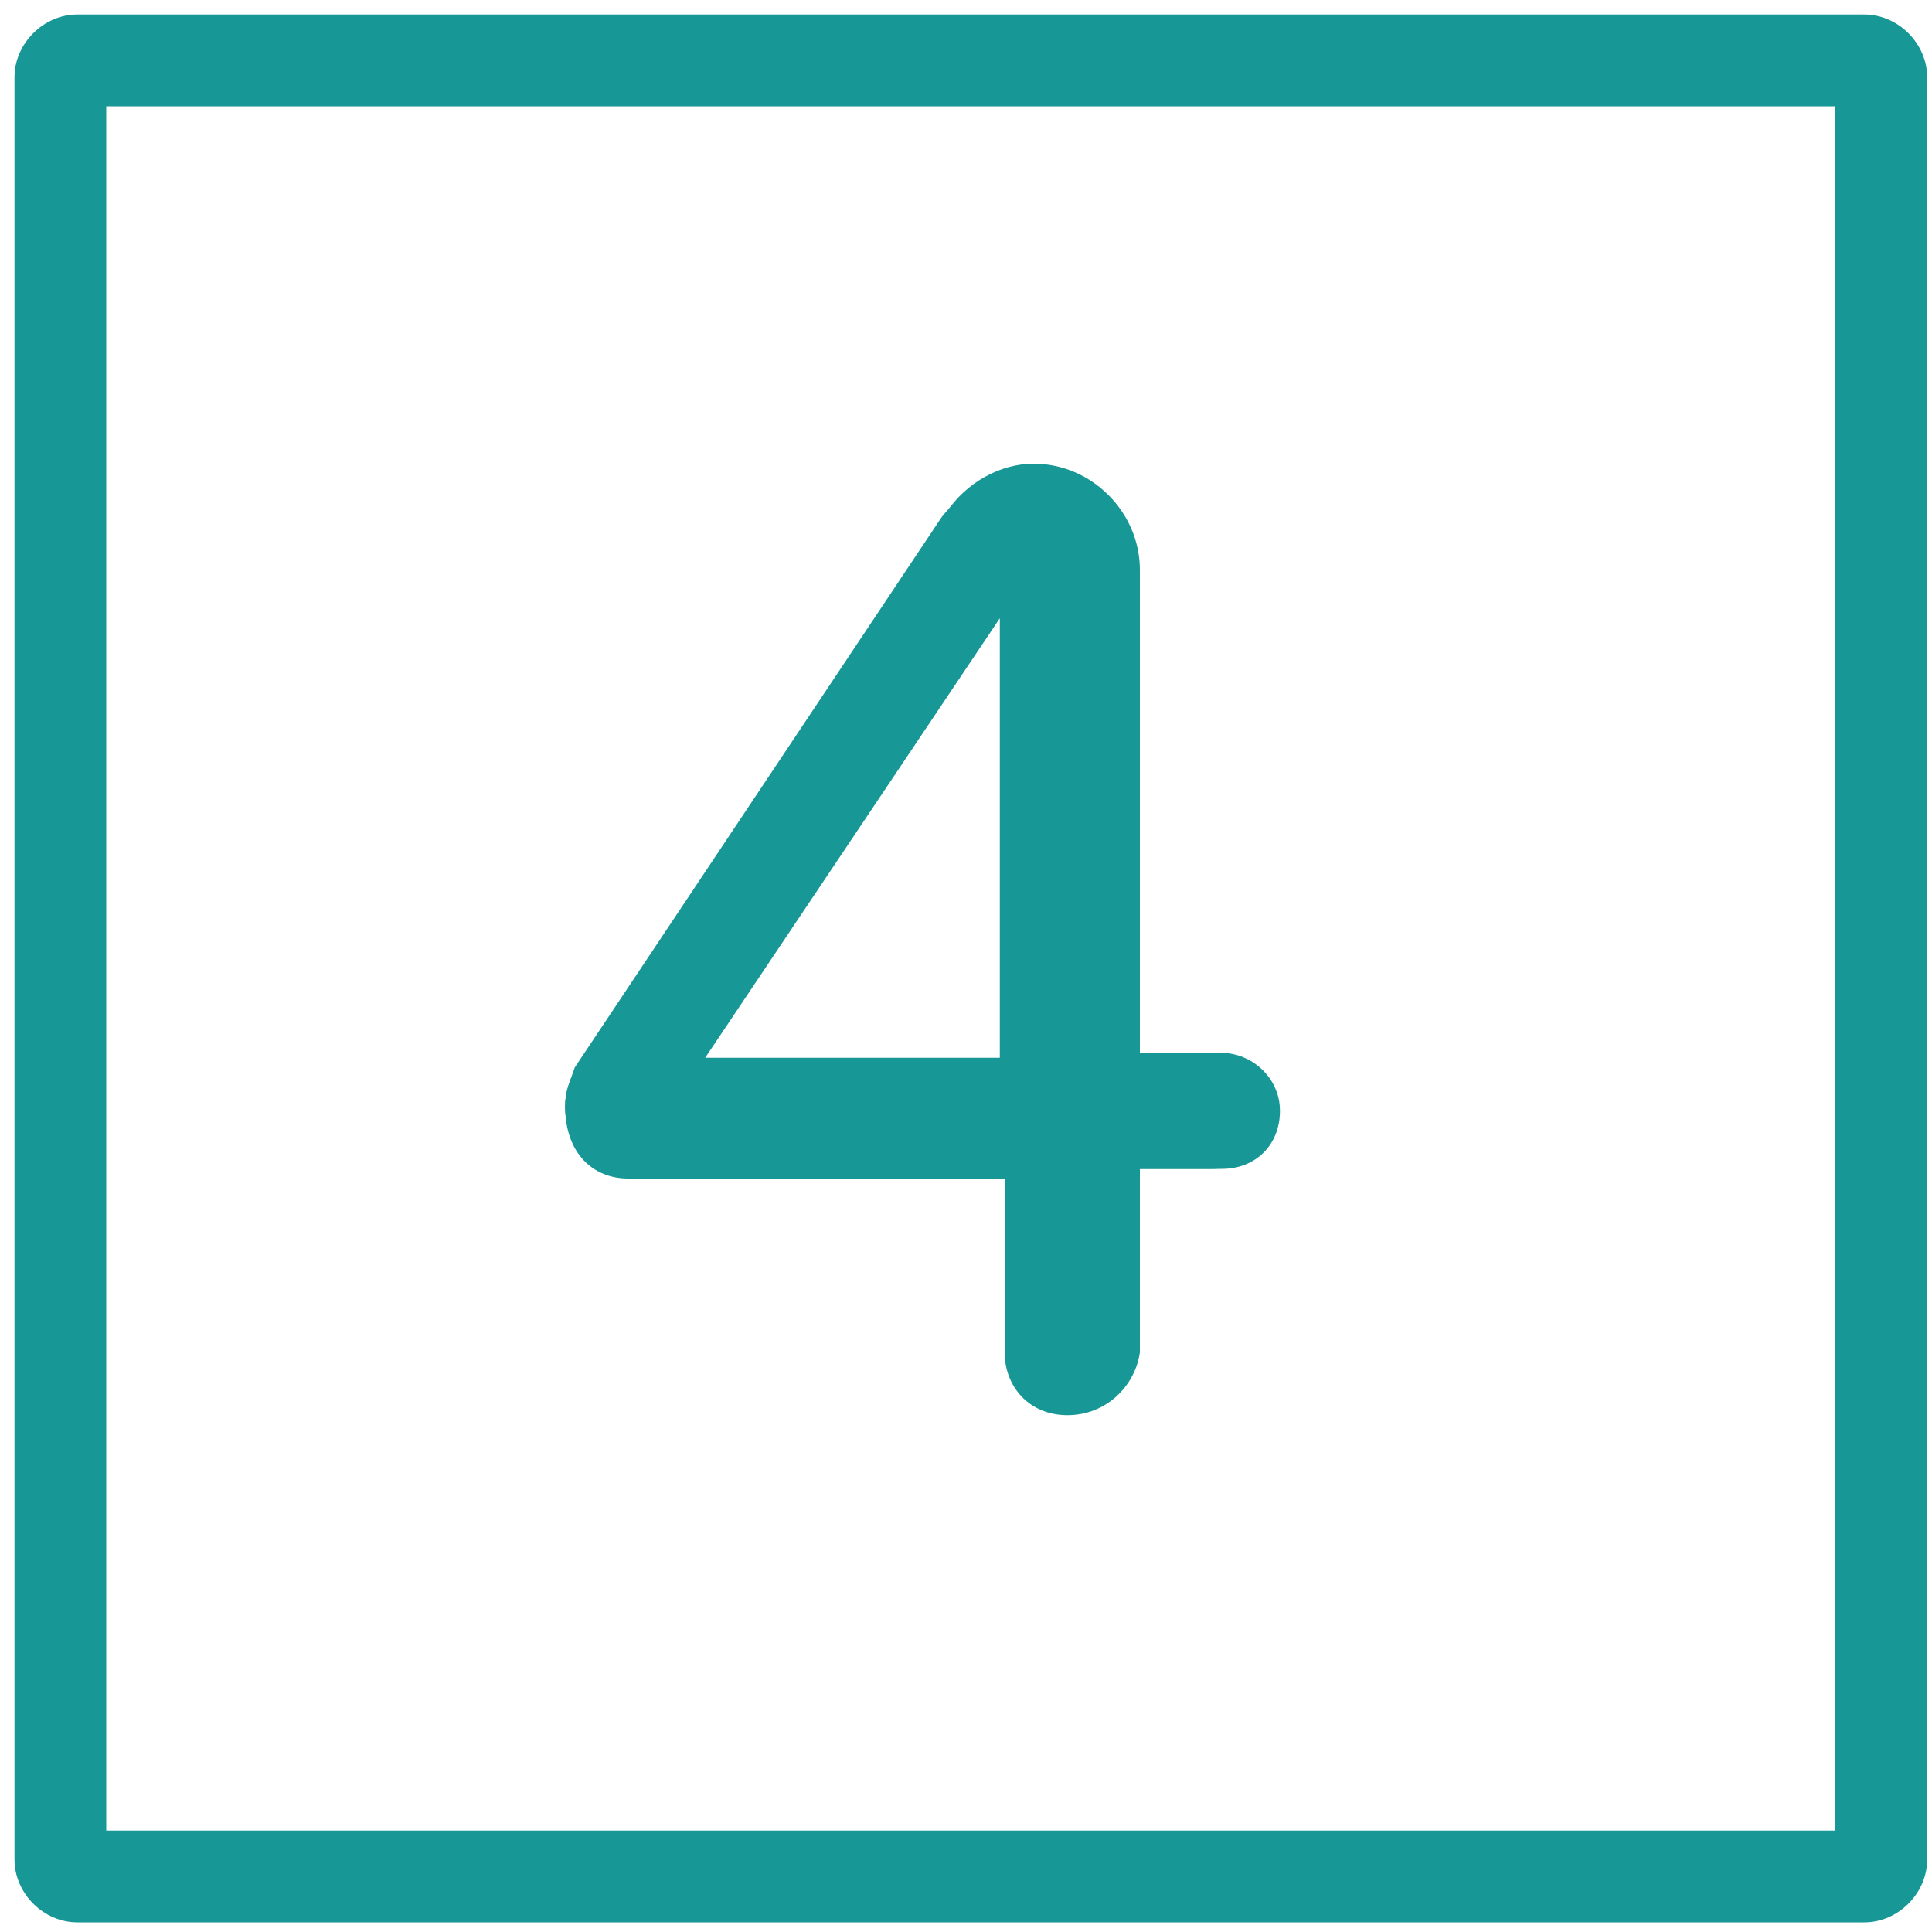 <?xml version="1.0" encoding="utf-8"?>
<!-- Generator: Adobe Illustrator 20.0.0, SVG Export Plug-In . SVG Version: 6.00 Build 0)  -->
<svg version="1.1" id="Layer_1" xmlns="http://www.w3.org/2000/svg" xmlns:xlink="http://www.w3.org/1999/xlink" x="0px" y="0px"
	 width="40px" height="40px" viewBox="0 0 40 40" enable-background="new 0 0 40 40" xml:space="preserve">
<g>
	<g>
		<g>
			<path fill="#179796" d="M25.1,24.2h-1.8V28c0,0.7-0.5,1.2-1.2,1.2c-0.7,0-1.2-0.5-1.2-1.2v-3.8h-8c-0.6,0-1.2-0.5-1.2-1.3
				c0-0.3,0.1-0.5,0.2-0.8l7.6-11.4c0.4-0.5,1-0.9,1.7-0.9c1.1,0,2,0.9,2,2v10.2h1.8c0.5,0,1,0.5,1,1C26.1,23.7,25.7,24.2,25.1,24.2
				z M20.9,12.3l-6.6,9.9h6.6V12.3z"/>
			<path fill="#179796" d="M22.1,29.3c-0.8,0-1.3-0.6-1.3-1.3v-3.6h-7.8c-0.7,0-1.3-0.5-1.3-1.5c0-0.3,0.1-0.6,0.3-0.9l7.6-11.4
				c0.4-0.6,1.1-1,1.8-1c1.2,0,2.2,1,2.2,2.2v10h1.7c0.6,0,1.2,0.5,1.2,1.2c0,0.7-0.5,1.2-1.2,1.2h-1.7V28
				C23.5,28.7,22.9,29.3,22.1,29.3z M21.3,10.1c-0.6,0-1.2,0.3-1.6,0.8l-7.6,11.4C12,22.4,12,22.7,12,22.9c0,0.7,0.5,1.1,1,1.1h8
				c0.1,0,0.2,0.1,0.2,0.2V28c0,0.6,0.4,1,1,1c0.6,0,1-0.4,1-1v-3.8c0-0.1,0.1-0.2,0.2-0.2h1.8c0.4,0,0.8-0.4,0.8-0.8
				c0-0.5-0.4-0.9-0.8-0.9h-1.8c-0.1,0-0.2-0.1-0.2-0.2V11.9C23.1,10.9,22.2,10.1,21.3,10.1z M20.9,22.3h-6.6c-0.1,0-0.1,0-0.2-0.1
				c0-0.1,0-0.1,0-0.2l6.6-9.9c0-0.1,0.1-0.1,0.2-0.1c0.1,0,0.1,0.1,0.1,0.2v9.9C21.1,22.2,21,22.3,20.9,22.3z M14.6,21.9h6.1v-9.1
				L14.6,21.9z"/>
		</g>
	</g>
	<g>
		<path fill="#179796" d="M38.6,39.8h-37c-0.7,0-1.3-0.6-1.3-1.3V1.6c0-0.7,0.6-1.3,1.3-1.3h37c0.7,0,1.3,0.6,1.3,1.3v36.9
			C39.9,39.2,39.3,39.8,38.6,39.8z M2.2,37.9H38V2.2H2.2V37.9z"/>
	</g>
</g>
</svg>

